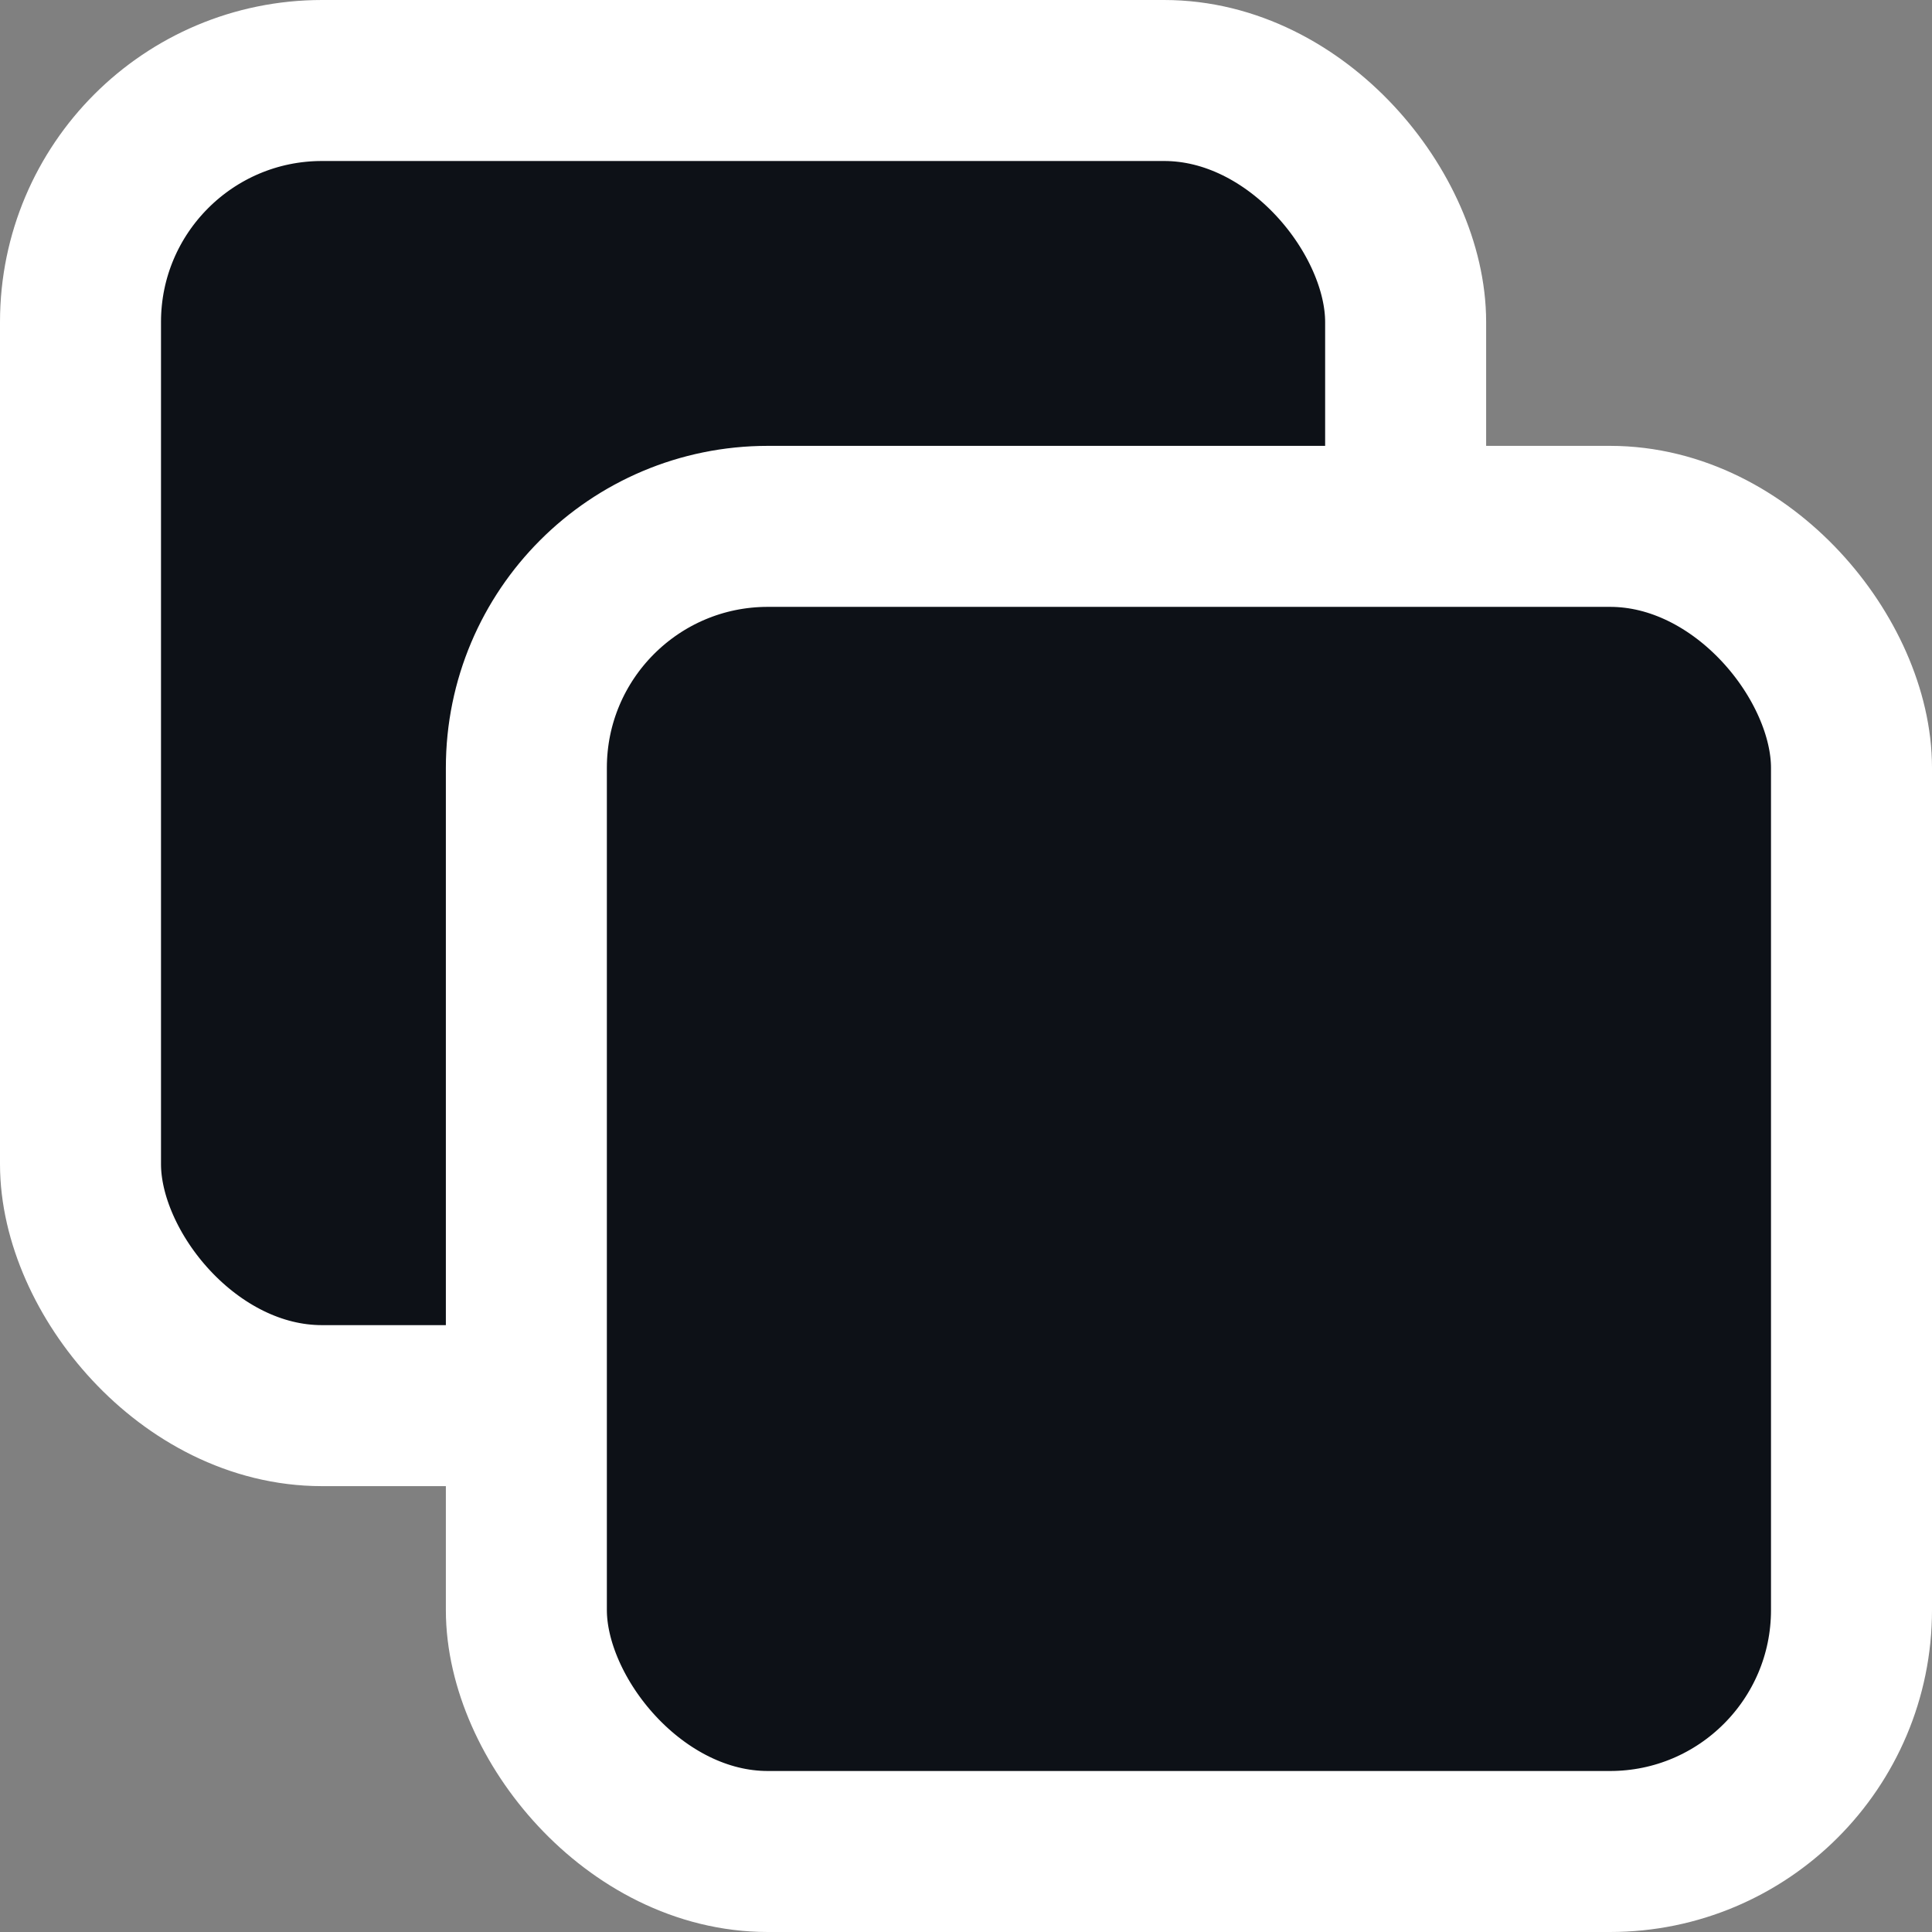 <svg width="18" height="18" viewBox="0 0 18 18" fill="none" xmlns="http://www.w3.org/2000/svg">
<rect x="0" y="0" width="18" height="18" fill="#808080" stroke="none"/>
<rect x="0.75" y="0.75" width="12.346" height="12.346" rx="2.25" fill="#0D1117" stroke="white" stroke-width="1.5"/>
<rect x="4.904" y="4.904" width="12.346" height="12.346" rx="2.25" fill="#0D1117" stroke="white" stroke-width="1.5"/>
</svg>
